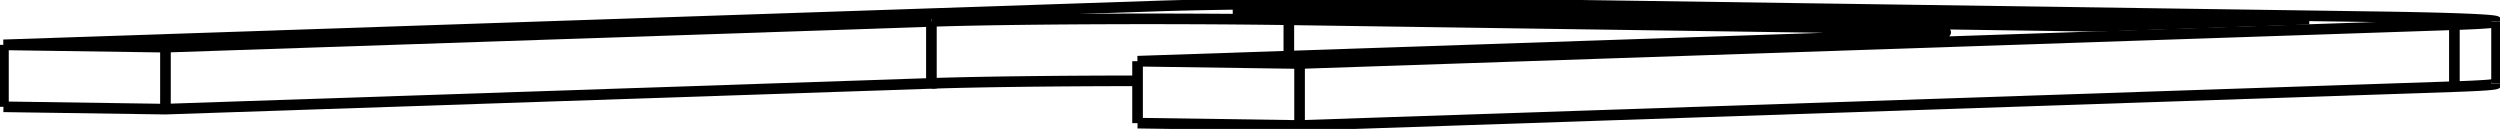 <svg version="1.1" xmlns="http://www.w3.org/2000/svg" viewBox="-377.521 -18.407 726.215 37.449" fill="none" stroke="black" stroke-width="0.6%" vector-effect="non-scaling-stroke">
    <path d="M -106.96 5.812 A 75 1.651 360 0 1 -47.077 5.067" />
    <path d="M -106.96 -12.184 A 75 1.651 360 0 1 -3.132 -12.661 L 153.746 -10.4 A 75 1.651 360 0 1 187.669 -9.019 A 75 1.651 360 0 1 175.421 -8.114 L -47.077 -0.632 L -0.014 0.046 L 335.445 -11.235 A 75 1.651 180 0 0 347.693 -12.139 L 347.693 5.856" />
    <path d="M -47.077 17.364 L -47.077 -0.632" />
    <path d="M -0.014 18.042 L -0.014 0.046" />
    <path d="M -47.077 17.364 L -0.014 18.042 L 335.445 6.761 A 75 1.651 180 0 0 347.693 5.856" />
    <path d="M 347.693 -12.139 A 75 1.651 180 0 0 313.77 -13.521 L 62.765 -17.138 A 75 1.651 180 0 0 -41.063 -16.661 L -376.521 -5.379 L -329.458 -4.701 L -106.96 -12.184" />
    <path d="M -376.521 12.616 L -376.521 -5.379" />
    <path d="M -329.458 13.295 L -329.458 -4.701" />
    <path d="M -376.521 12.616 L -329.458 13.295 L -106.96 5.812 L -106.96 -12.184" />
    <path d="M 42.227 -13.487 L 42.227 -16.447 L -19.388 -14.375 L 231.617 -10.758 L 293.232 -12.83 L 42.227 -16.447" />
    <path d="M -3.132 -2.11 L -3.132 -12.661" />
    <path d="M 153.746 -7.386 L 153.746 -10.4" />
    <path d="M 335.445 6.761 L 335.445 -11.235" />
</svg>